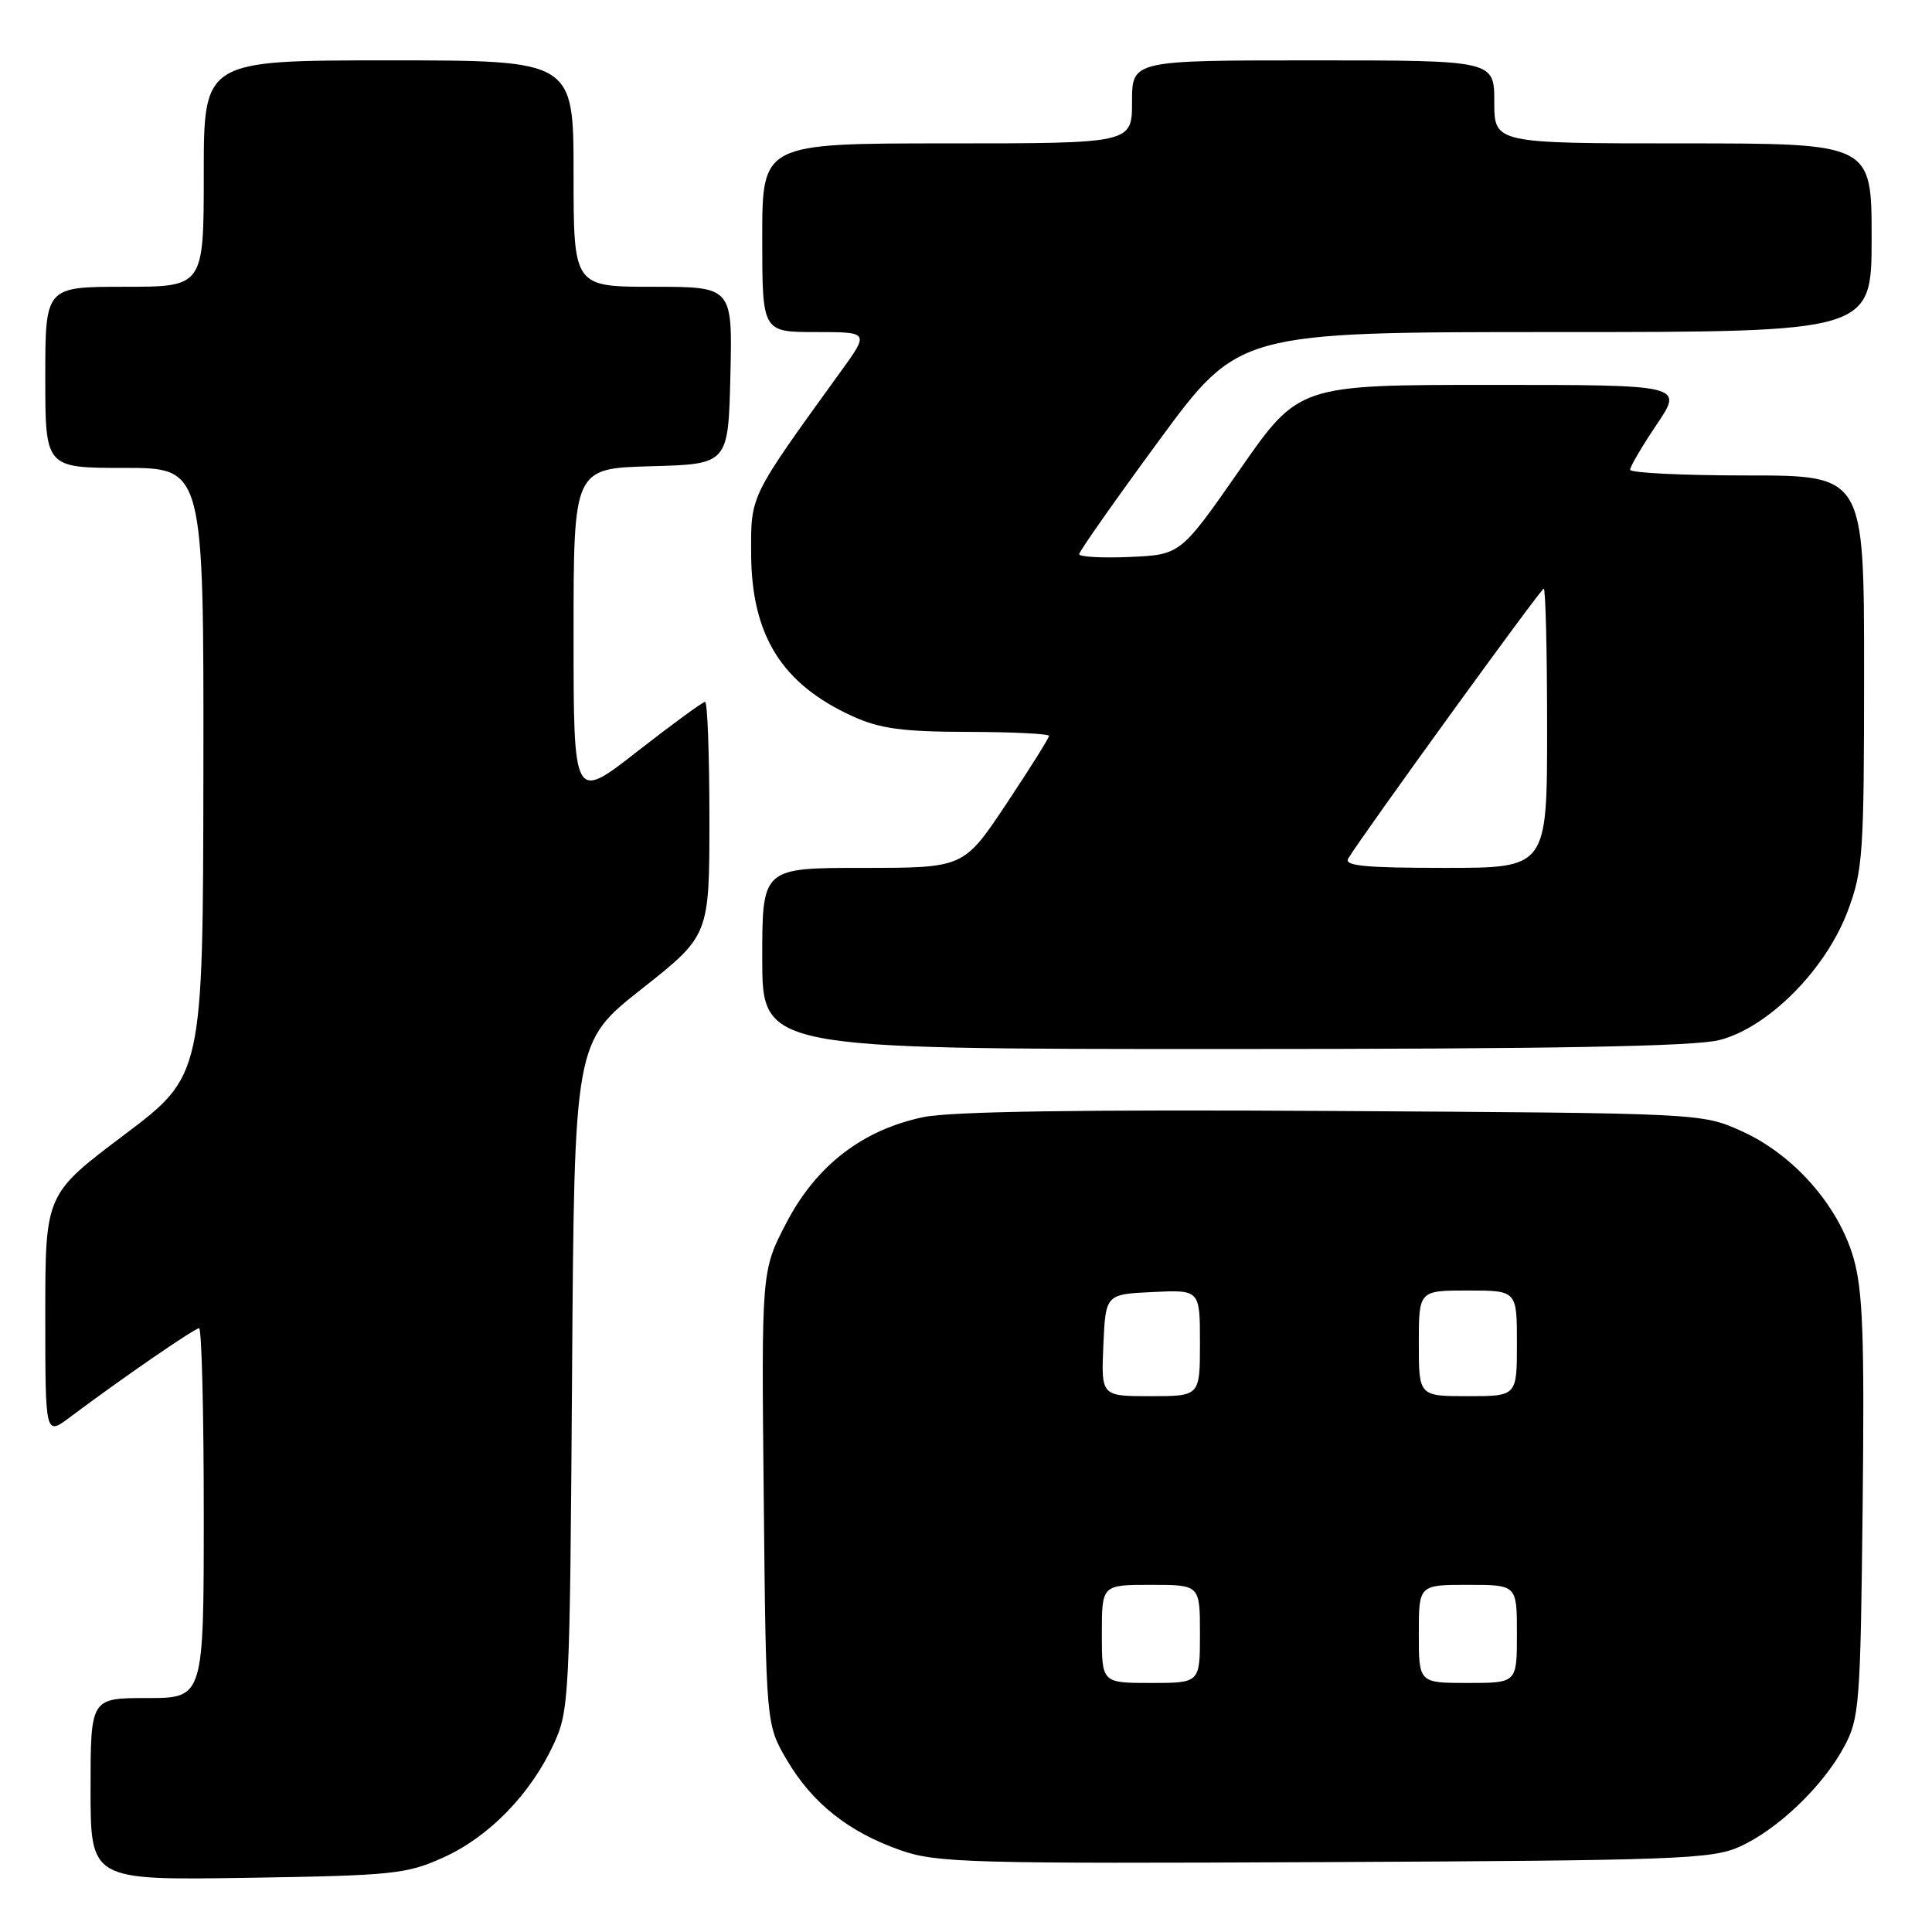 <?xml version="1.0" encoding="UTF-8" standalone="no"?>
<!DOCTYPE svg PUBLIC "-//W3C//DTD SVG 1.1//EN" "http://www.w3.org/Graphics/SVG/1.1/DTD/svg11.dtd" >
<svg xmlns="http://www.w3.org/2000/svg" xmlns:xlink="http://www.w3.org/1999/xlink" version="1.1" viewBox="0 0 256 256">
 <g >
 <path fill="currentColor"
d=" M 58.74 246.13 C 64.79 243.40 70.30 237.74 73.36 231.12 C 75.43 226.66 75.51 225.01 75.80 182.29 C 76.10 138.08 76.10 138.08 85.05 131.02 C 94.00 123.95 94.00 123.95 94.00 108.48 C 94.00 99.96 93.74 93.00 93.43 93.00 C 93.12 93.00 89.07 95.96 84.43 99.58 C 76.00 106.17 76.00 106.17 76.00 84.12 C 76.00 62.07 76.00 62.07 86.25 61.78 C 96.50 61.50 96.50 61.50 96.78 49.75 C 97.06 38.00 97.06 38.00 86.53 38.00 C 76.00 38.00 76.00 38.00 76.00 23.00 C 76.00 8.00 76.00 8.00 51.50 8.00 C 27.00 8.00 27.00 8.00 27.00 23.00 C 27.00 38.00 27.00 38.00 16.50 38.00 C 6.00 38.00 6.00 38.00 6.00 50.00 C 6.00 62.00 6.00 62.00 16.50 62.00 C 27.00 62.00 27.00 62.00 26.95 102.25 C 26.90 142.50 26.90 142.50 16.45 150.38 C 6.00 158.25 6.00 158.25 6.00 174.25 C 6.00 190.24 6.00 190.24 9.25 187.80 C 16.14 182.64 25.78 176.00 26.38 176.00 C 26.72 176.00 27.00 187.03 27.00 200.50 C 27.00 225.00 27.00 225.00 19.50 225.00 C 12.00 225.00 12.00 225.00 12.00 237.07 C 12.00 249.14 12.00 249.14 32.75 248.82 C 52.05 248.52 53.87 248.33 58.74 246.13 Z  M 230.50 244.70 C 235.51 242.45 241.51 236.73 244.33 231.50 C 246.38 227.72 246.52 225.99 246.81 199.71 C 247.06 176.97 246.84 170.95 245.58 166.62 C 243.56 159.69 237.64 152.98 230.79 149.89 C 225.50 147.50 225.50 147.50 176.62 147.21 C 143.48 147.01 126.02 147.27 122.38 148.02 C 114.29 149.70 108.15 154.44 104.20 162.03 C 100.89 168.38 100.89 168.38 101.20 198.44 C 101.50 228.50 101.50 228.50 104.27 233.22 C 107.64 238.94 112.45 242.76 119.33 245.17 C 124.09 246.84 128.51 246.96 175.50 246.74 C 222.14 246.52 226.84 246.35 230.50 244.70 Z  M 227.80 137.82 C 234.27 136.19 241.92 128.50 244.85 120.68 C 246.85 115.33 247.00 113.09 247.00 88.96 C 247.00 63.00 247.00 63.00 231.50 63.00 C 222.97 63.00 216.00 62.66 216.00 62.24 C 216.00 61.82 217.59 59.12 219.53 56.24 C 223.05 51.00 223.05 51.00 197.58 51.00 C 172.10 51.00 172.10 51.00 164.27 62.25 C 156.43 73.50 156.43 73.50 149.71 73.80 C 146.02 73.96 143.00 73.79 143.00 73.43 C 143.00 73.06 147.76 66.29 153.57 58.38 C 164.14 44.00 164.14 44.00 206.07 44.00 C 248.00 44.00 248.00 44.00 248.00 31.50 C 248.00 19.00 248.00 19.00 223.00 19.00 C 198.00 19.00 198.00 19.00 198.00 13.50 C 198.00 8.00 198.00 8.00 174.00 8.00 C 150.00 8.00 150.00 8.00 150.00 13.50 C 150.00 19.00 150.00 19.00 125.50 19.00 C 101.00 19.00 101.00 19.00 101.00 31.50 C 101.00 44.00 101.00 44.00 108.09 44.00 C 115.19 44.00 115.19 44.00 111.39 49.25 C 99.27 66.02 99.50 65.56 99.53 73.34 C 99.57 84.21 103.60 90.65 113.00 94.92 C 116.62 96.56 119.60 96.96 128.25 96.98 C 134.16 96.99 139.00 97.23 139.00 97.51 C 139.00 97.79 136.46 101.84 133.35 106.51 C 127.70 115.00 127.70 115.00 114.35 115.00 C 101.00 115.00 101.00 115.00 101.00 127.00 C 101.00 139.00 101.00 139.00 162.06 139.00 C 205.67 139.00 224.45 138.66 227.80 137.82 Z  M 146.00 216.50 C 146.00 210.00 146.00 210.00 152.50 210.00 C 159.00 210.00 159.00 210.00 159.00 216.50 C 159.00 223.00 159.00 223.00 152.50 223.00 C 146.00 223.00 146.00 223.00 146.00 216.50 Z  M 188.00 216.50 C 188.00 210.00 188.00 210.00 194.50 210.00 C 201.00 210.00 201.00 210.00 201.00 216.50 C 201.00 223.00 201.00 223.00 194.50 223.00 C 188.00 223.00 188.00 223.00 188.00 216.50 Z  M 146.20 178.25 C 146.50 171.50 146.50 171.50 152.75 171.20 C 159.00 170.90 159.00 170.90 159.00 177.95 C 159.00 185.00 159.00 185.00 152.45 185.00 C 145.91 185.00 145.91 185.00 146.20 178.25 Z  M 188.00 178.00 C 188.00 171.00 188.00 171.00 194.50 171.00 C 201.00 171.00 201.00 171.00 201.00 178.00 C 201.00 185.00 201.00 185.00 194.50 185.00 C 188.00 185.00 188.00 185.00 188.00 178.00 Z  M 178.65 113.75 C 180.72 110.36 204.17 78.00 204.55 78.00 C 204.80 78.00 205.00 86.33 205.00 96.50 C 205.00 115.00 205.00 115.00 191.44 115.00 C 180.85 115.00 178.05 114.73 178.65 113.75 Z "/>
</g>
</svg>